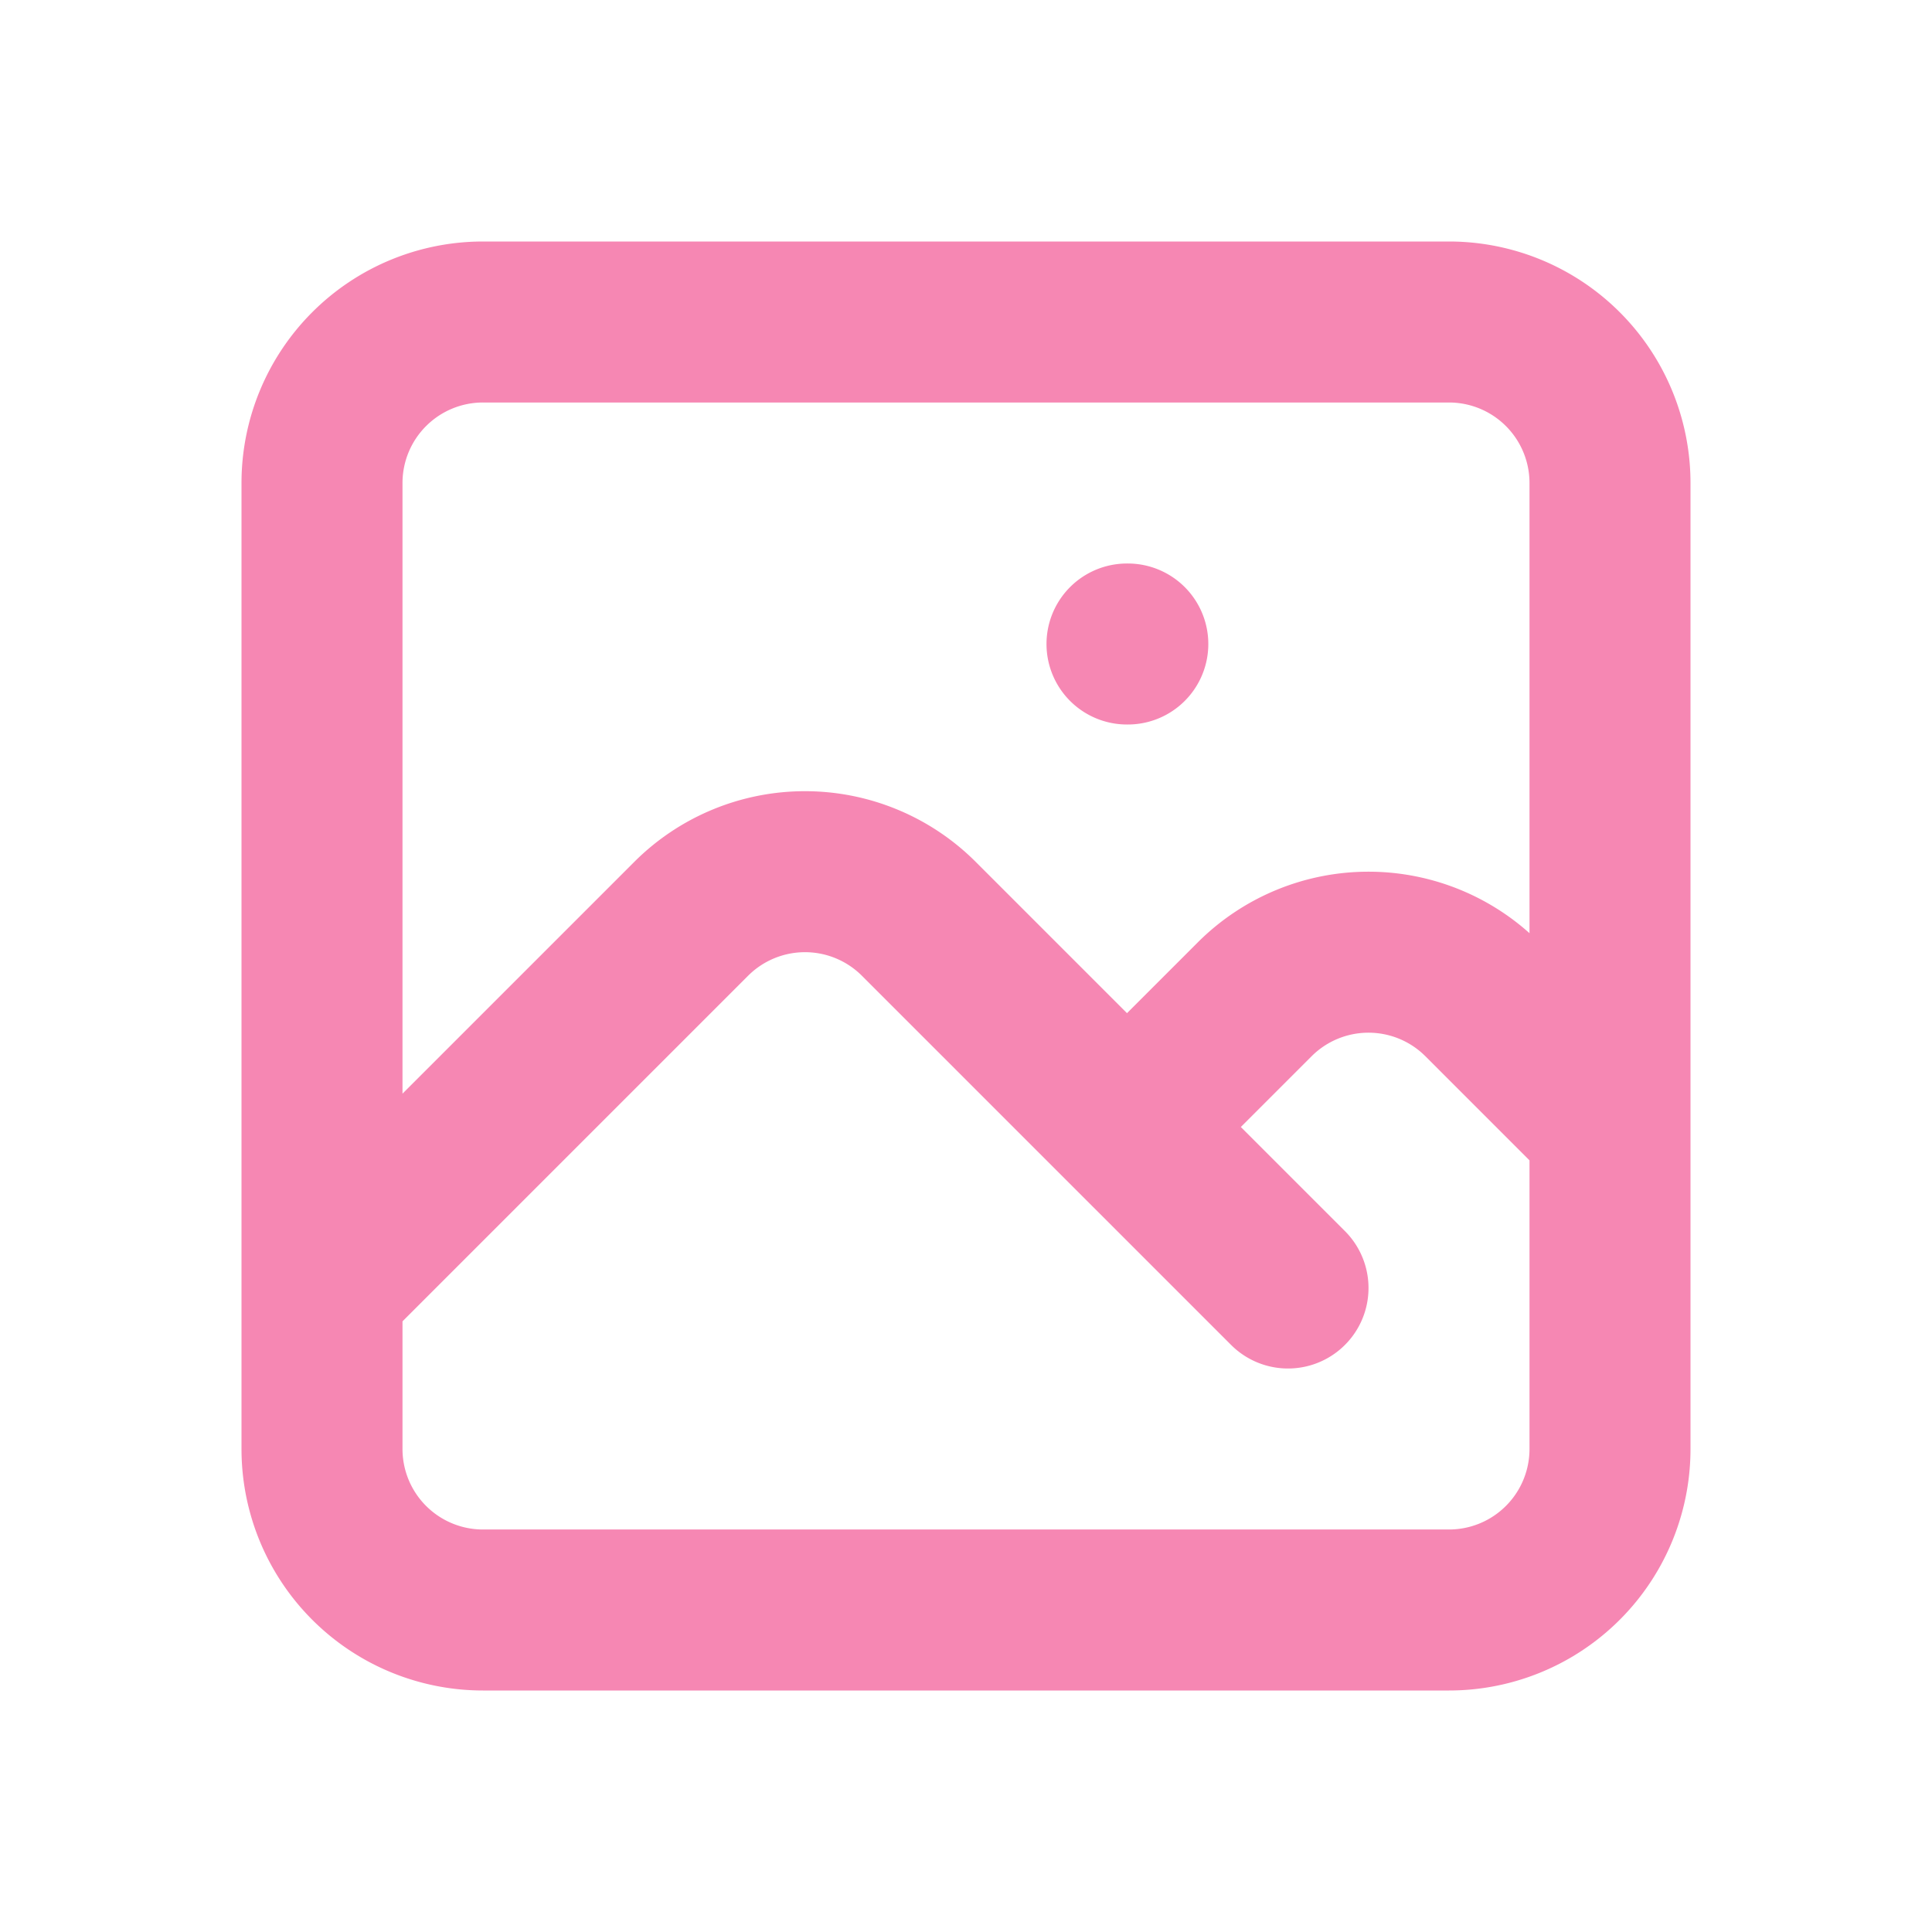 <svg fill="none" stroke-linecap="round" stroke-linejoin="round" stroke-width="2" viewBox="0 0 24 24" stroke="#f687b3" class="text-pink-600"><path  class="bg-pink-500" d="M4 16l4.586-4.586a2 2 0 012.828 0L16 16m-2-2l1.586-1.586a2 2 0 012.828 0L20 14m-6-6h.01M6 20h12a2 2 0 002-2V6a2 2 0 00-2-2H6a2 2 0 00-2 2v12a2 2 0 002 2z"></path></svg>